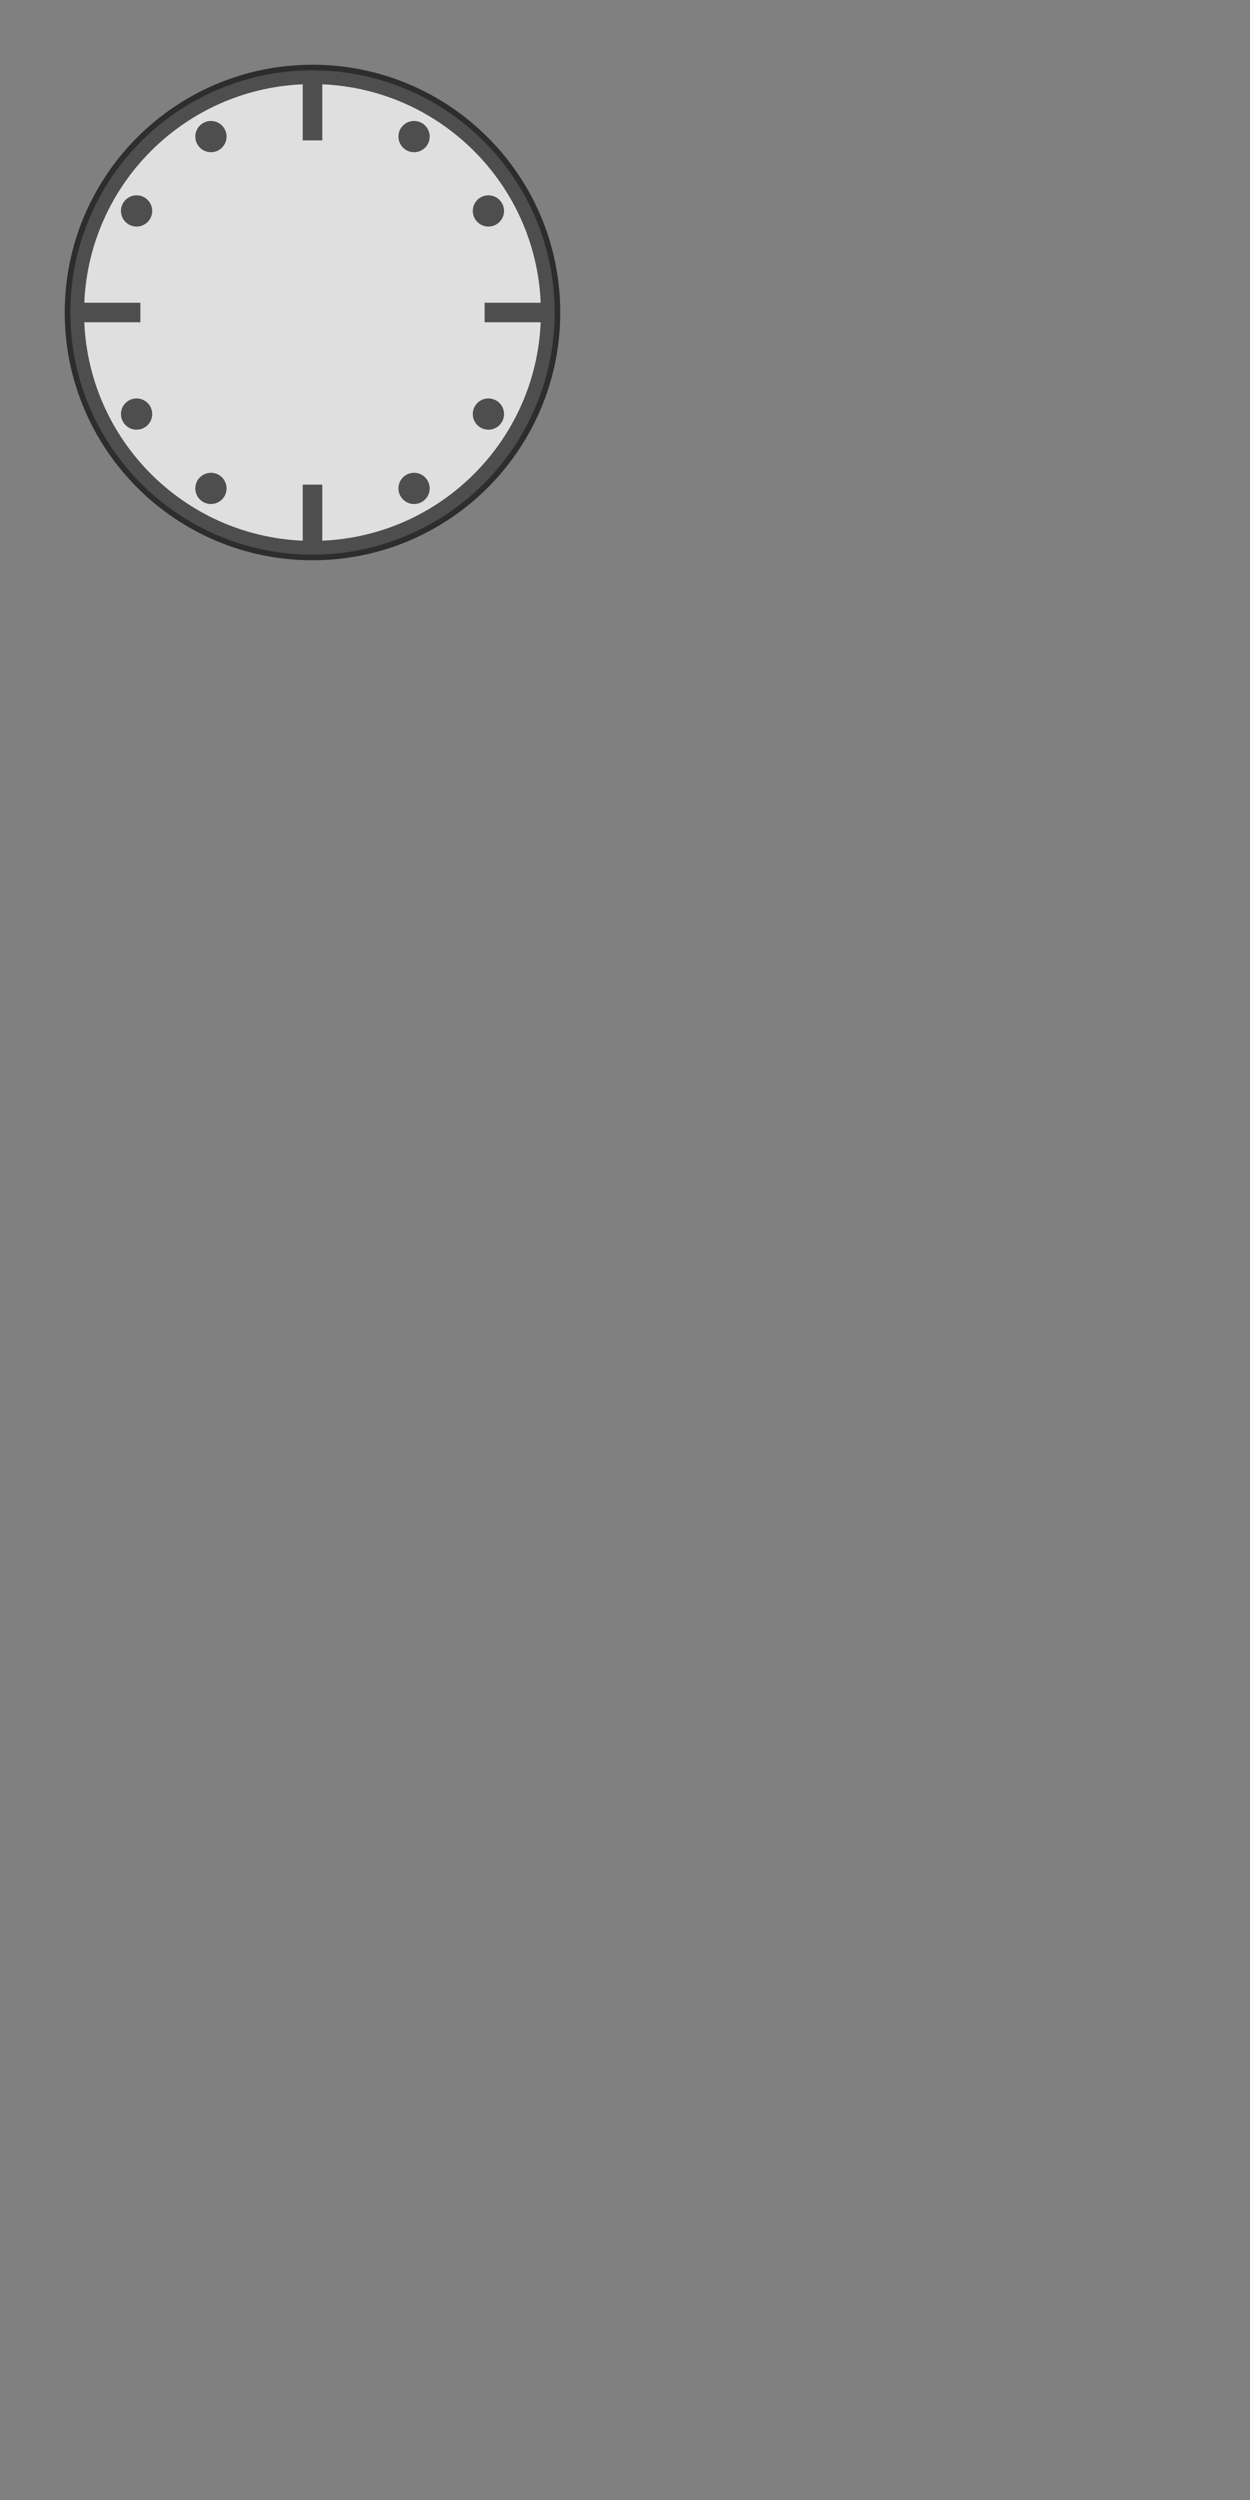 <?xml version="1.0" encoding="UTF-8" standalone="no"?>
<!-- Created with Inkscape (http://www.inkscape.org/) -->

<svg
   xmlns:dc="http://purl.org/dc/elements/1.1/"
   xmlns:cc="http://creativecommons.org/ns#"
   xmlns:rdf="http://www.w3.org/1999/02/22-rdf-syntax-ns#"
   xmlns:svg="http://www.w3.org/2000/svg"
   xmlns="http://www.w3.org/2000/svg"
   xmlns:xlink="http://www.w3.org/1999/xlink"
   xmlns:sodipodi="http://sodipodi.sourceforge.net/DTD/sodipodi-0.dtd"
   xmlns:inkscape="http://www.inkscape.org/namespaces/inkscape"
   inkscape:version="0.91 r13725"
   version="1.1"
   id="svg2866"
   height="4000"
   width="2000"
   sodipodi:docname="Face (Template).svg"
   inkscape:export-filename="D:\Games\World of Warcraft\Interface\AddOns\AnalogueClock\Textures\Goldwatch_Glass.png"
   inkscape:export-xdpi="23.040001"
   inkscape:export-ydpi="23.040001">
  <rect width="100%" height="100%" fill="#808080" stroke="none"/>
  <sodipodi:namedview
     id="base"
     pagecolor="#ffffff"
     bordercolor="#666666"
     borderopacity="1.0"
     inkscape:pageopacity="0.0"
     inkscape:pageshadow="2"
     inkscape:zoom="0.28"
     inkscape:cx="756.50714"
     inkscape:cy="3169.2064"
     inkscape:document-units="px"
     inkscape:current-layer="layer4"
     showgrid="false"
     inkscape:showpageshadow="false"
     showguides="true"
     inkscape:guide-bbox="true"
     inkscape:snap-page="true"
     inkscape:object-paths="false"
     inkscape:window-width="1482"
     inkscape:window-height="1000"
     inkscape:window-x="2063"
     inkscape:window-y="28"
     inkscape:window-maximized="0"
     inkscape:snap-to-guides="true"
     inkscape:snap-grids="false"
     inkscape:snap-global="true"
     inkscape:snap-object-midpoints="true"
     inkscape:object-nodes="false"
     inkscape:snap-bbox="false"
     inkscape:snap-bbox-edge-midpoints="true"
     inkscape:snap-smooth-nodes="false"
     inkscape:snap-nodes="true"
     inkscape:snap-intersection-paths="true">
    <sodipodi:guide
       orientation="1,0"
       position="500,0"
       id="guide4507"
       inkscape:label=""
       inkscape:color="rgb(0,0,255)" />
    <sodipodi:guide
       orientation="0.707,0.707"
       position="0,1000"
       id="guide4545"
       inkscape:label=""
       inkscape:color="rgb(0,0,255)" />
    <sodipodi:guide
       orientation="-0.707,0.707"
       position="0,0"
       id="guide4549"
       inkscape:label=""
       inkscape:color="rgb(0,0,255)" />
    <sodipodi:guide
       position="0,3000"
       orientation="0,1"
       id="guide4445"
       inkscape:label=""
       inkscape:color="rgb(0,255,0)" />
    <sodipodi:guide
       position="0,2000"
       orientation="0,1"
       id="guide4447"
       inkscape:label=""
       inkscape:color="rgb(0,255,0)" />
    <sodipodi:guide
       position="0,1000"
       orientation="0,1"
       id="guide4449"
       inkscape:label=""
       inkscape:color="rgb(0,255,0)" />
    <sodipodi:guide
       position="0,1000"
       orientation="-0.707,0.707"
       id="guide4451"
       inkscape:label=""
       inkscape:color="rgb(0,0,255)" />
    <sodipodi:guide
       position="0,2000"
       orientation="0.707,0.707"
       id="guide4453" />
    <sodipodi:guide
       position="0,3000"
       orientation="0.707,0.707"
       id="guide4457" />
    <sodipodi:guide
       position="100,0"
       orientation="1,0"
       id="guide4461"
       inkscape:label=""
       inkscape:color="rgb(230,170,0)" />
    <sodipodi:guide
       position="900,0"
       orientation="1,0"
       id="guide4463"
       inkscape:label=""
       inkscape:color="rgb(230,170,0)" />
    <sodipodi:guide
       position="0,2000"
       orientation="-0.707,0.707"
       id="guide4465" />
    <sodipodi:guide
       position="100,3900"
       orientation="0,1"
       id="guide4467"
       inkscape:label=""
       inkscape:color="rgb(230,170,0)" />
    <sodipodi:guide
       position="100,3100"
       orientation="0,1"
       id="guide4469"
       inkscape:label=""
       inkscape:color="rgb(230,170,0)" />
    <sodipodi:guide
       position="0,3825"
       orientation="0,1"
       id="guide4486"
       inkscape:label=""
       inkscape:color="rgb(0,0,255)" />
    <sodipodi:guide
       position="0,3175"
       orientation="0,1"
       id="guide4488"
       inkscape:label=""
       inkscape:color="rgb(0,0,255)" />
    <sodipodi:guide
       position="175,3825"
       orientation="1,0"
       id="guide4490" />
    <sodipodi:guide
       position="825,3825"
       orientation="1,0"
       id="guide4492" />
    <sodipodi:guide
       position="500,3500"
       orientation="0,1"
       id="guide4498" />
    <sodipodi:guide
       position="500,3500"
       orientation="-0.5,0.866"
       id="guide4500"
       inkscape:label=""
       inkscape:color="rgb(0,0,255)" />
    <sodipodi:guide
       position="500,3500"
       orientation="-0.866,0.5"
       id="guide4502"
       inkscape:label=""
       inkscape:color="rgb(0,0,255)" />
    <sodipodi:guide
       position="500,3500"
       orientation="-0.866,-0.5"
       id="guide4504"
       inkscape:label=""
       inkscape:color="rgb(0,0,255)" />
    <sodipodi:guide
       position="500,3500"
       orientation="-0.5,-0.866"
       id="guide4506"
       inkscape:label=""
       inkscape:color="rgb(0,0,255)" />
    <inkscape:grid
       type="xygrid"
       id="grid4514" />
    <sodipodi:guide
       position="-2000,3500"
       orientation="1,0"
       id="guide4624"
       inkscape:label=""
       inkscape:color="rgb(0,0,255)" />
    <sodipodi:guide
       position="-2000,5000"
       orientation="0,1"
       id="guide4626"
       inkscape:label=""
       inkscape:color="rgb(0,0,255)" />
    <sodipodi:guide
       position="2000,5000"
       orientation="1,0"
       id="guide4628"
       inkscape:label=""
       inkscape:color="rgb(0,0,255)" />
  </sodipodi:namedview>
  <defs
     id="defs2868">
    <linearGradient
       id="linearGradient4071">
      <stop
         style="stop-color:#ffffff;stop-opacity:1;"
         offset="0"
         id="stop4073" />
      <stop
         id="stop4083"
         offset="0.915"
         style="stop-color:#200000;stop-opacity:0.749;" />
      <stop
         id="stop4081"
         offset="0.939"
         style="stop-color:#f66915;stop-opacity:0;" />
      <stop
         style="stop-color:#ffffff;stop-opacity:0;"
         offset="1"
         id="stop4075" />
    </linearGradient>
    <linearGradient
       id="linearGradient4477">
      <stop
         style="stop-color:#fff0d1;stop-opacity:0.52;"
         offset="0"
         id="stop4479" />
      <stop
         style="stop-color:#ffffff;stop-opacity:0.179;"
         offset="0.57"
         id="stop4481" />
      <stop
         style="stop-color:#d0d0d0;stop-opacity:0.056;"
         offset="0.909"
         id="stop4483" />
      <stop
         id="stop4485"
         offset="1"
         style="stop-color:#d0d0d0;stop-opacity:0;" />
    </linearGradient>
    <linearGradient
       id="linearGradient3941">
      <stop
         style="stop-color:#531e00;stop-opacity:0;"
         offset="0"
         id="stop3943" />
      <stop
         id="stop3945"
         offset="0.5"
         style="stop-color:#391500;stop-opacity:0.743;" />
      <stop
         style="stop-color:#531e00;stop-opacity:0;"
         offset="1"
         id="stop3947" />
    </linearGradient>
    <linearGradient
       id="linearGradient3881">
      <stop
         id="stop3883"
         offset="0"
         style="stop-color:#ff8b51;stop-opacity:1;" />
      <stop
         id="stop3885"
         offset="1"
         style="stop-color:#e40000;stop-opacity:1;" />
    </linearGradient>
    <linearGradient
       id="linearGradient3841">
      <stop
         style="stop-color:#00ff00;stop-opacity:1;"
         offset="0"
         id="stop3843" />
      <stop
         style="stop-color:#00cd00;stop-opacity:1;"
         offset="1"
         id="stop3845" />
    </linearGradient>
    <linearGradient
       id="linearGradient3702">
      <stop
         style="stop-color:#ffa200;stop-opacity:1;"
         offset="0"
         id="stop3704" />
      <stop
         id="stop3710"
         offset="0.867"
         style="stop-color:#bb7700;stop-opacity:1;" />
      <stop
         style="stop-color:#784c00;stop-opacity:1;"
         offset="1"
         id="stop3706" />
    </linearGradient>
    <inkscape:perspective
       sodipodi:type="inkscape:persp3d"
       inkscape:vp_x="0 : 500 : 1"
       inkscape:vp_y="0 : 1000 : 0"
       inkscape:vp_z="1000 : 500 : 1"
       inkscape:persp3d-origin="500 : 333.33333 : 1"
       id="perspective116" />
    <linearGradient
       id="linearGradient5201">
      <stop
         id="stop5213"
         offset="0"
         style="stop-color:#d0d0d0;stop-opacity:0.875;" />
      <stop
         id="stop5211"
         offset="0.78"
         style="stop-color:#d0d0d0;stop-opacity:0.358;" />
      <stop
         id="stop5209"
         offset="0.84"
         style="stop-color:#d0d0d0;stop-opacity:0.056;" />
      <stop
         style="stop-color:#d0d0d0;stop-opacity:0.123;"
         offset="1"
         id="stop5205" />
    </linearGradient>
    <linearGradient
       id="linearGradient5701">
      <stop
         style="stop-color:#ffe0b2;stop-opacity:1;"
         offset="0"
         id="stop5703" />
      <stop
         style="stop-color:#000000;stop-opacity:0;"
         offset="1"
         id="stop5705" />
    </linearGradient>
    <linearGradient
       id="linearGradient5673">
      <stop
         id="stop5675"
         offset="0"
         style="stop-color:#fff4b2;stop-opacity:1;" />
      <stop
         id="stop5677"
         offset="1"
         style="stop-color:#000000;stop-opacity:0.302;" />
    </linearGradient>
    <linearGradient
       id="linearGradient5641">
      <stop
         id="stop5643"
         offset="0"
         style="stop-color:#f6ffc0;stop-opacity:0;" />
      <stop
         style="stop-color:#f7fdd3;stop-opacity:1;"
         offset="0.5"
         id="stop5649" />
      <stop
         id="stop5645"
         offset="1"
         style="stop-color:#e8e7dd;stop-opacity:0;" />
    </linearGradient>
    <linearGradient
       id="linearGradient5608">
      <stop
         id="stop5610"
         offset="0"
         style="stop-color:#ffa200;stop-opacity:1;" />
      <stop
         id="stop5612"
         offset="1"
         style="stop-color:#ffff00;stop-opacity:0;" />
    </linearGradient>
    <clipPath
       id="clipPath5886"
       clipPathUnits="userSpaceOnUse">
      <path
         id="path5888"
         d="M 500,0 C 223.858,0 0,223.858 0,500 c 0,276.142 223.858,500 500,500 276.142,0 500,-223.858 500,-500 C 1000,223.858 776.142,0 500,0 Z M 616.906,186.031 C 727.205,225.986 809.99,323.318 829.25,441.969 l -71.781,11.75 C 742.476,361.319 678.023,285.516 592.125,254.406 l 24.781,-68.375 z M 505,289.719 c 9.935,0 19.692,0.704 29.25,2.062 0.042,0.006 0.083,0.025 0.125,0.031 2.999,0.52 10.563,4.495 9.531,9.625 l -0.844,4.219 -2.969,14.688 -1.344,6.781 -0.031,0.094 c -0.931,4.357 -5.969,9.994 -13.469,9.219 -0.116,-0.012 -0.229,-0.021 -0.344,-0.031 -6.52,-0.816 -13.166,-1.25 -19.906,-1.25 -88.28,0 -159.844,71.563 -159.844,159.844 0,88.28 71.563,159.844 159.844,159.844 0.848,0 1.686,-0.018 2.531,-0.031 0.021,5e-5 0.041,6e-5 0.062,0 9.792,-0.026 16.458,1.01 17.938,13.5 0.002,0.021 -0.003,0.042 0,0.062 l 1.875,15.719 c 10e-4,0.011 -10e-4,0.02 0,0.031 0.889,7.51 -2.2,15.307 -12.375,15.906 -3.331,0.161 -6.662,0.25 -10.031,0.25 -113.381,5e-5 -205.281,-91.901 -205.281,-205.281 0,-113.381 91.901,-205.281 205.281,-205.281 z m -205.531,357.625 C 346.085,710.13 420.797,750.812 505,750.812 c 53.718,0 103.559,-16.582 144.719,-44.875 l 41.156,59.969 c -52.862,36.339 -116.878,57.625 -185.875,57.625 -108.141,0 -204.071,-52.245 -263.938,-132.875 l 58.406,-43.312 z"
         style="fill:#ffffff;fill-opacity:1;stroke:none"
         inkscape:connector-curvature="0" />
    </clipPath>
    <filter
       id="filter4566"
       inkscape:label="Zahnrad">
      <feGaussianBlur
         stdDeviation="5.5"
         id="feGaussianBlur4578"
         result="result1" />
      <feTurbulence
         id="feTurbulence4618"
         type="turbulence"
         result="result9"
         baseFrequency="0.061 0.083"
         numOctaves="2"
         seed="64" />
      <feGaussianBlur
         stdDeviation="3.147"
         id="feGaussianBlur5165" />
      <feColorMatrix
         id="feColorMatrix4626"
         type="saturate"
         values="0" />
      <feComposite
         id="feComposite4630"
         operator="arithmetic"
         in2="SourceGraphic"
         result="result11"
         k1="0"
         k3="0.52"
         k4="0.21"
         k2="0.99" />
      <feBlend
         blend="normal"
         id="feBlend5163"
         in2="result1"
         mode="multiply"
         result="result12" />
      <feComposite
         id="feComposite4622"
         in2="SourceGraphic"
         result="result10"
         operator="in"
         in="result12" />
      <feMorphology
         id="feMorphology5167"
         in="result10"
         operator="erode"
         radius="3.8"
         result="result13" />
      <feFlood
         id="feFlood5189"
         in="SourceGraphic"
         result="result17" />
      <feComposite
         id="feComposite5183"
         in2="SourceAlpha"
         in="result17"
         operator="atop"
         result="result18" />
      <feMorphology
         id="feMorphology5185"
         radius="5"
         in="result18"
         operator="dilate" />
      <feGaussianBlur
         stdDeviation="38.375"
         id="feGaussianBlur5175"
         result="result14" />
      <feMerge
         id="feMerge5169"
         result="result15">
        <feMergeNode
           inkscape:collect="always"
           id="feMergeNode5181"
           in="result14" />
        <feMergeNode
           inkscape:collect="always"
           id="feMergeNode5191"
           in="result10" />
        <feMergeNode
           inkscape:collect="always"
           id="feMergeNode5193"
           in="result13" />
      </feMerge>
    </filter>
    <radialGradient
       inkscape:collect="always"
       xlink:href="#linearGradient3702"
       id="radialGradient3722"
       gradientUnits="userSpaceOnUse"
       cx="500"
       cy="498.5"
       fx="500"
       fy="498.5"
       r="25" />
    <radialGradient
       inkscape:collect="always"
       xlink:href="#linearGradient3702"
       id="radialGradient3725"
       gradientUnits="userSpaceOnUse"
       cx="500"
       cy="498.5"
       fx="500"
       fy="498.5"
       r="25"
       gradientTransform="matrix(1.594,0,0,1.594,-296.985,-296.094)" />
    <radialGradient
       inkscape:collect="always"
       xlink:href="#linearGradient3702"
       id="radialGradient3875"
       gradientUnits="userSpaceOnUse"
       cx="500"
       cy="498.5"
       fx="500"
       fy="498.5"
       r="25" />
    <radialGradient
       inkscape:collect="always"
       xlink:href="#linearGradient4071"
       id="radialGradient4079"
       cx="505"
       cy="495"
       fx="505"
       fy="495"
       r="384"
       gradientUnits="userSpaceOnUse"
       gradientTransform="matrix(0.707,-0.707,0.695,0.695,-196.269,507.909)" />
    <filter
       inkscape:collect="always"
       id="filter5090">
      <feGaussianBlur
         inkscape:collect="always"
         stdDeviation="30.385"
         id="feGaussianBlur5092" />
    </filter>
    <clipPath
       clipPathUnits="userSpaceOnUse"
       id="clipPath5193">
      <path
         style="fill:#000000;fill-opacity:1;fill-rule:nonzero;stroke:none"
         d="m -43.132,-13.364 0,961.542 961.542,0 0,-961.542 -961.542,0 z M 442.447,82.79 c 209.767,0 379.809,170.042 379.809,379.809 0,209.767 -170.042,379.809 -379.809,379.809 -209.767,0 -379.809,-170.042 -379.809,-379.809 0,-209.767 170.042,-379.809 379.809,-379.809 z"
         id="path5195"
         inkscape:connector-curvature="0" />
    </clipPath>
  </defs>
  <g
     style="display:inline"
     inkscape:label="Background"
     id="layer4"
     inkscape:groupmode="layer"
     transform="translate(0,3000)">
    <rect
       y="-3323.381"
       x="2066.695"
       height="4782.476"
       width="3175.92"
       id="Transparency_Tester"
       style="fill:#000000;fill-opacity:0.568;stroke:none"
       inkscape:label="#rect5730">
      <desc
         id="desc4548">Use this to test effect of transparency in your clock-face</desc>
    </rect>
    <flowRoot
       xml:space="preserve"
       id="flowRoot4558"
       style="font-style:normal;font-variant:normal;font-weight:normal;font-stretch:normal;font-size:70px;line-height:125%;font-family:'Droid Sans';-inkscape-font-specification:'Droid Sans';letter-spacing:0px;word-spacing:0px;fill:#000000;fill-opacity:1;stroke:none;stroke-width:1px;stroke-linecap:butt;stroke-linejoin:miter;stroke-opacity:1"><flowRegion
         id="flowRegion4560"><rect
           id="rect4562"
           width="1101.066"
           height="540.61"
           x="-1424.315"
           y="-40.61"
           style="font-size:70px" /></flowRegion><flowPara
         id="flowPara4564" /></flowRoot>    <flowRoot
       xml:space="preserve"
       id="flowRoot4566"
       style="font-style:normal;font-variant:normal;font-weight:normal;font-stretch:normal;font-size:80px;line-height:125%;font-family:'Droid Sans';-inkscape-font-specification:'Droid Sans';letter-spacing:0px;word-spacing:0px;fill:#000000;fill-opacity:1;stroke:none;stroke-width:1px;stroke-linecap:butt;stroke-linejoin:miter;stroke-opacity:1"><flowRegion
         id="flowRegion4568"><rect
           id="rect4570"
           width="1011.168"
           height="587.057"
           x="-1111.168"
           y="312.943"
           style="font-size:80px" /></flowRegion><flowPara
         id="flowPara4572" /></flowRoot>    <flowRoot
       xml:space="preserve"
       id="flowRoot4574"
       style="font-style:normal;font-variant:normal;font-weight:normal;font-stretch:normal;font-size:70px;line-height:125%;font-family:'Droid Sans';-inkscape-font-specification:'Droid Sans';letter-spacing:0px;word-spacing:0px;fill:#000000;fill-opacity:1;stroke:none;stroke-width:1px;stroke-linecap:butt;stroke-linejoin:miter;stroke-opacity:1"
       transform="translate(-844.047,-4343.985)"><flowRegion
         id="flowRegion4576"><rect
           id="rect4578"
           width="4000"
           height="1000"
           x="-1155.953"
           y="343.985" /></flowRegion><flowPara
         id="flowPara4582">This template is meant to help creating a new clock-face. I'm using Inkscape to design them to achieve precise graphics through vectors.</flowPara><flowPara
         id="flowPara4584">You may want to use a different (vector-) program, BUT things like guides will probably be missing for you then. Inkscape is free and Open Source, so... You should at least read this Template with it.</flowPara><flowPara
         id="flowPara4598" /><flowPara
         id="flowPara4600">This texture is a combination of multiple textures for Analogue-Clock. If you display &quot;Guides&quot; in Inkscape, you will see many helper guides. The green ones show where the textures are separated. The yellow ones show the normally visible area (use the rest of the space for shadows, etc.) the blue ones are &quot;other&quot;. </flowPara></flowRoot>    <flowRoot
       xml:space="preserve"
       id="flowRoot4586"
       style="font-style:normal;font-variant:normal;font-weight:normal;font-stretch:normal;font-size:70px;line-height:125%;font-family:'Droid Sans';-inkscape-font-specification:'Droid Sans';text-align:end;letter-spacing:0px;word-spacing:0px;text-anchor:end;fill:#000000;fill-opacity:1;stroke:none;stroke-width:1px;stroke-linecap:butt;stroke-linejoin:miter;stroke-opacity:1"
       transform="translate(-143.916,-2934.743)"><flowRegion
         id="flowRegion4588"><rect
           id="rect4590"
           width="2000"
           height="492.467"
           x="-1856.084"
           y="342.276"
           style="text-align:end;text-anchor:end" /></flowRegion><flowPara
         id="flowPara4594"
         style="font-weight:bold">This is the Clock face or Background</flowPara><flowPara
         style="font-weight:normal"
         id="flowPara4277">This will be put on the BACKGROUND layer</flowPara></flowRoot>    <flowRoot
       transform="translate(-143.916,-1952.6)"
       style="font-style:normal;font-variant:normal;font-weight:normal;font-stretch:normal;font-size:70px;line-height:125%;font-family:'Droid Sans';-inkscape-font-specification:'Droid Sans';text-align:end;letter-spacing:0px;word-spacing:0px;text-anchor:end;fill:#000000;fill-opacity:1;stroke:none;stroke-width:1px;stroke-linecap:butt;stroke-linejoin:miter;stroke-opacity:1"
       id="flowRoot4604"
       xml:space="preserve"><flowRegion
         id="flowRegion4606"><rect
           y="388.705"
           x="-1856.084"
           height="563.895"
           width="2000"
           id="rect4608"
           style="text-align:end;text-anchor:end" /></flowRegion><flowPara
         id="flowPara4610"
         style="font-weight:bold">This is the Hour &quot;hand&quot;</flowPara><flowPara
         id="flowPara4620">The texture default orientation is for 12 o'clock. So vertical to the top. This applies to all &quot;hands&quot;</flowPara></flowRoot>    <flowRoot
       xml:space="preserve"
       id="flowRoot4612"
       style="font-style:normal;font-variant:normal;font-weight:normal;font-stretch:normal;font-size:70px;line-height:125%;font-family:'Droid Sans';-inkscape-font-specification:'Droid Sans';text-align:end;letter-spacing:0px;word-spacing:0px;text-anchor:end;fill:#000000;fill-opacity:1;stroke:none;stroke-width:1px;stroke-linecap:butt;stroke-linejoin:miter;stroke-opacity:1"
       transform="translate(-165.345,-916.885)"><flowRegion
         id="flowRegion4614"><rect
           style="text-align:end;text-anchor:end"
           id="rect4616"
           width="2000"
           height="574.609"
           x="-1834.656"
           y="342.276" /></flowRegion><flowPara
         id="flowPara4618"
         style="font-weight:bold">This is the Minute &quot;hand&quot;</flowPara><flowPara
         id="flowPara4622">It behaves exactly like the hour hand.</flowPara></flowRoot>  </g>
  <g
     inkscape:groupmode="layer"
     id="layer1"
     inkscape:label="Shadow"
     style="display:none"
     transform="translate(0,3000)">
    <circle
       transform="matrix(1.04,0,0,1.04,44.857,13.899)"
       id="path5732"
       style="display:inline;fill:#000000;fill-opacity:1;stroke:none;filter:url(#filter5090)"
       inkscape:export-filename="D:\Games\World of Warcraft\Interface\AddOns\AnalogueClock\Textures\Goldwatch.png"
       inkscape:export-xdpi="26.24"
       inkscape:export-ydpi="26.24"
       clip-path="url(#clipPath5193)"
       cx="442.447"
       cy="462.599"
       r="379.817" />
  </g>
  <g
     style="display:inline"
     inkscape:label="Basis"
     id="layer2"
     inkscape:groupmode="layer"
     transform="translate(0,3000)" />
  <g
     inkscape:groupmode="layer"
     id="layer5"
     inkscape:label="Ebene"
     style="display:inline"
     transform="translate(0,3000)" />
  <g
     inkscape:groupmode="layer"
     id="layer13"
     inkscape:label="Face"
     style="display:inline"
     transform="translate(0,3000)" />
  <g
     style="display:inline"
     inkscape:label="Ring"
     id="layer3"
     inkscape:groupmode="layer"
     transform="translate(0,3000)">
    <circle
       inkscape:export-ydpi="26.24"
       inkscape:export-xdpi="26.24"
       inkscape:export-filename="D:\Games\World of Warcraft\Interface\AddOns\AnalogueClock\Textures\Goldwatch.png"
       style="display:inline;opacity:0.75;fill:#ffffff;fill-opacity:1;stroke:none"
       id="path5078"
       cx="500"
       cy="-2500"
       r="387.5" />
    <path
       style="opacity:0.65;fill:#000000;fill-opacity:1;fill-rule:nonzero;stroke:none"
       d="M 500,103.572 C 281.059,103.572 103.572,281.059 103.572,500 103.572,718.942 281.059,896.428 500,896.428 718.941,896.428 896.428,718.942 896.428,500 896.428,281.059 718.941,103.572 500,103.572 Z m -15.625,31.32 0,89.701 31.25,0 0,-89.701 C 705.024,142.86 857.14,294.976 865.107,484.375 l -89.701,0 0,31.25 89.701,0 C 857.14,705.024 705.024,857.14 515.625,865.107 l 0,-89.701 -31.25,0 0,89.701 C 294.976,857.14 142.86,705.024 134.893,515.625 l 89.701,0 0,-31.25 -89.701,0 C 142.86,294.976 294.976,142.86 484.375,134.893 Z"
       transform="translate(0,-3000)"
       id="use5137"
       inkscape:connector-curvature="0" />
    <circle
       style="opacity:0.65;fill:#000000;fill-opacity:1;fill-rule:nonzero;stroke:none;stroke-width:2;stroke-linecap:butt;stroke-linejoin:round;stroke-miterlimit:4;stroke-dasharray:none;stroke-dashoffset:0;stroke-opacity:1"
       id="path4510"
       cx="337.5"
       cy="-2781.458"
       r="25" />
    <circle
       cy="-2662.5"
       cx="218.542"
       id="circle4512"
       style="opacity:0.65;fill:#000000;fill-opacity:1;fill-rule:nonzero;stroke:none;stroke-width:2;stroke-linecap:butt;stroke-linejoin:round;stroke-miterlimit:4;stroke-dasharray:none;stroke-dashoffset:0;stroke-opacity:1"
       r="25" />
    <circle
       r="25"
       style="opacity:0.65;fill:#000000;fill-opacity:1;fill-rule:nonzero;stroke:none;stroke-width:2;stroke-linecap:butt;stroke-linejoin:round;stroke-miterlimit:4;stroke-dasharray:none;stroke-dashoffset:0;stroke-opacity:1"
       id="circle4536"
       cx="218.542"
       cy="-2337.5" />
    <circle
       cy="-2218.542"
       cx="337.5"
       id="circle4538"
       style="opacity:0.65;fill:#000000;fill-opacity:1;fill-rule:nonzero;stroke:none;stroke-width:2;stroke-linecap:butt;stroke-linejoin:round;stroke-miterlimit:4;stroke-dasharray:none;stroke-dashoffset:0;stroke-opacity:1"
       r="25" />
    <circle
       cy="-2218.542"
       cx="662.5"
       id="circle4540"
       style="opacity:0.65;fill:#000000;fill-opacity:1;fill-rule:nonzero;stroke:none;stroke-width:2;stroke-linecap:butt;stroke-linejoin:round;stroke-miterlimit:4;stroke-dasharray:none;stroke-dashoffset:0;stroke-opacity:1"
       r="25" />
    <circle
       r="25"
       style="opacity:0.65;fill:#000000;fill-opacity:1;fill-rule:nonzero;stroke:none;stroke-width:2;stroke-linecap:butt;stroke-linejoin:round;stroke-miterlimit:4;stroke-dasharray:none;stroke-dashoffset:0;stroke-opacity:1"
       id="circle4542"
       cx="781.458"
       cy="-2337.5" />
    <circle
       cy="-2662.5"
       cx="781.458"
       id="circle4544"
       style="opacity:0.65;fill:#000000;fill-opacity:1;fill-rule:nonzero;stroke:none;stroke-width:2;stroke-linecap:butt;stroke-linejoin:round;stroke-miterlimit:4;stroke-dasharray:none;stroke-dashoffset:0;stroke-opacity:1"
       r="25" />
    <circle
       r="25"
       style="opacity:0.65;fill:#000000;fill-opacity:1;fill-rule:nonzero;stroke:none;stroke-width:2;stroke-linecap:butt;stroke-linejoin:round;stroke-miterlimit:4;stroke-dasharray:none;stroke-dashoffset:0;stroke-opacity:1"
       id="circle4546"
       cx="662.5"
       cy="-2781.458" />
  </g>
</svg>
